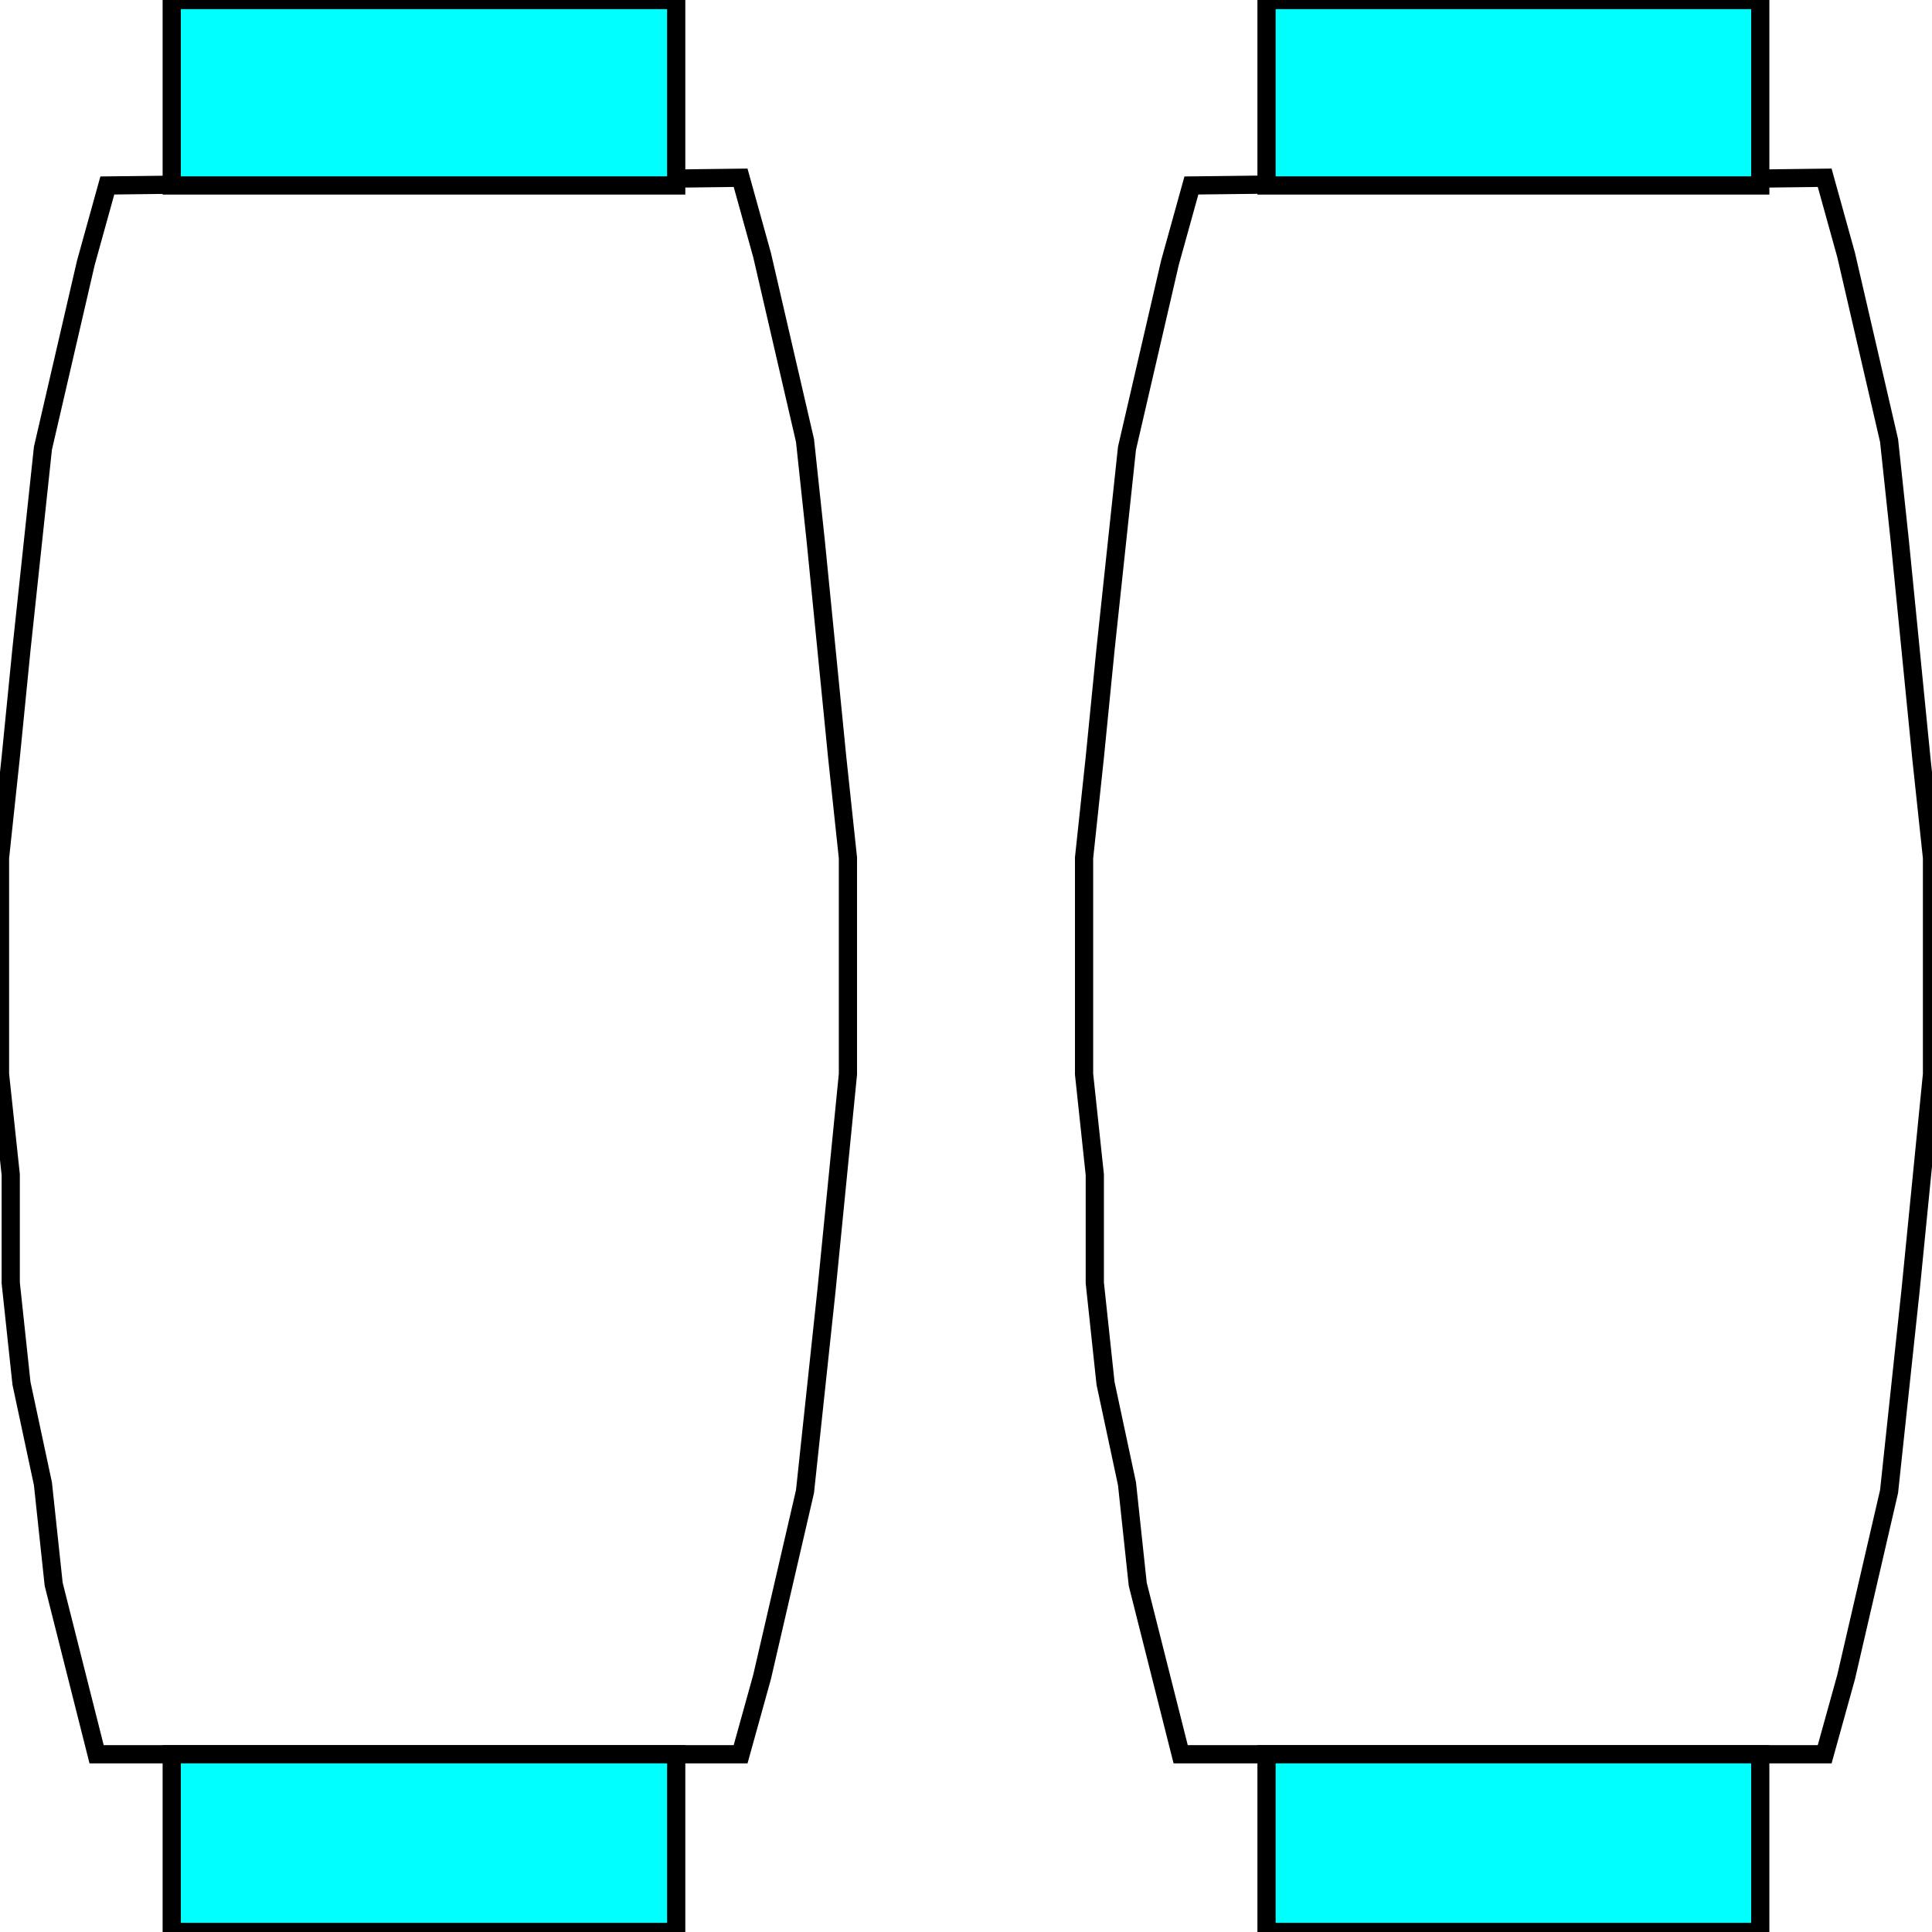 <svg width="150" height="150" viewBox="0 0 150 150" fill="none" xmlns="http://www.w3.org/2000/svg">
<g clip-path="url(#clip0_2109_186710)">
<path d="M7.5 136.201H57.5L59.167 130.201L60.833 123.001L62.5 115.801L63.333 108.001L64.167 100.201L65 91.801L65.833 83.401V66.601L65 58.801L64.167 50.401L63.333 42.001L62.5 34.201L60.833 27.001L59.167 19.801L57.5 13.801L8.333 14.401L6.667 20.401L5 27.601L3.333 34.801L2.5 42.601L1.667 50.401L0.833 58.801L0 66.601V83.401L0.833 91.201V99.601L1.667 107.401L3.333 115.201L4.167 123.001L5.833 129.601L7.5 136.201Z" stroke="black" stroke-width="1.414"/>
<path d="M91.667 136.201H141.667L143.334 130.201L145 123.001L146.667 115.801L147.5 108.001L148.334 100.201L149.167 91.801L150 83.401V66.601L149.167 58.801L148.334 50.401L147.5 42.001L146.667 34.201L145 27.001L143.334 19.801L141.667 13.801L92.5 14.401L90.834 20.401L89.167 27.601L87.5 34.801L86.667 42.601L85.834 50.401L85 58.801L84.167 66.601V83.401L85 91.201V99.601L85.834 107.401L87.5 115.201L88.334 123.001L90 129.601L91.667 136.201Z" stroke="black" stroke-width="1.414"/>
<path d="M13.333 0H52.5V14.4H13.333V0Z" fill="#00FFFF" stroke="black" stroke-width="1.414"/>
<path d="M98.333 0H136.666V14.4H98.333V0Z" fill="#00FFFF" stroke="black" stroke-width="1.414"/>
<path d="M13.333 136.199H52.5V149.999H13.333V136.199Z" fill="#00FFFF" stroke="black" stroke-width="1.414"/>
<path d="M98.333 136.199H136.666V149.999H98.333V136.199Z" fill="#00FFFF" stroke="black" stroke-width="1.414"/>
</g>
<defs>
<clipPath id="clip0_2109_186710">
<rect width="150" height="150" fill="white"/>
</clipPath>
</defs>
</svg>
